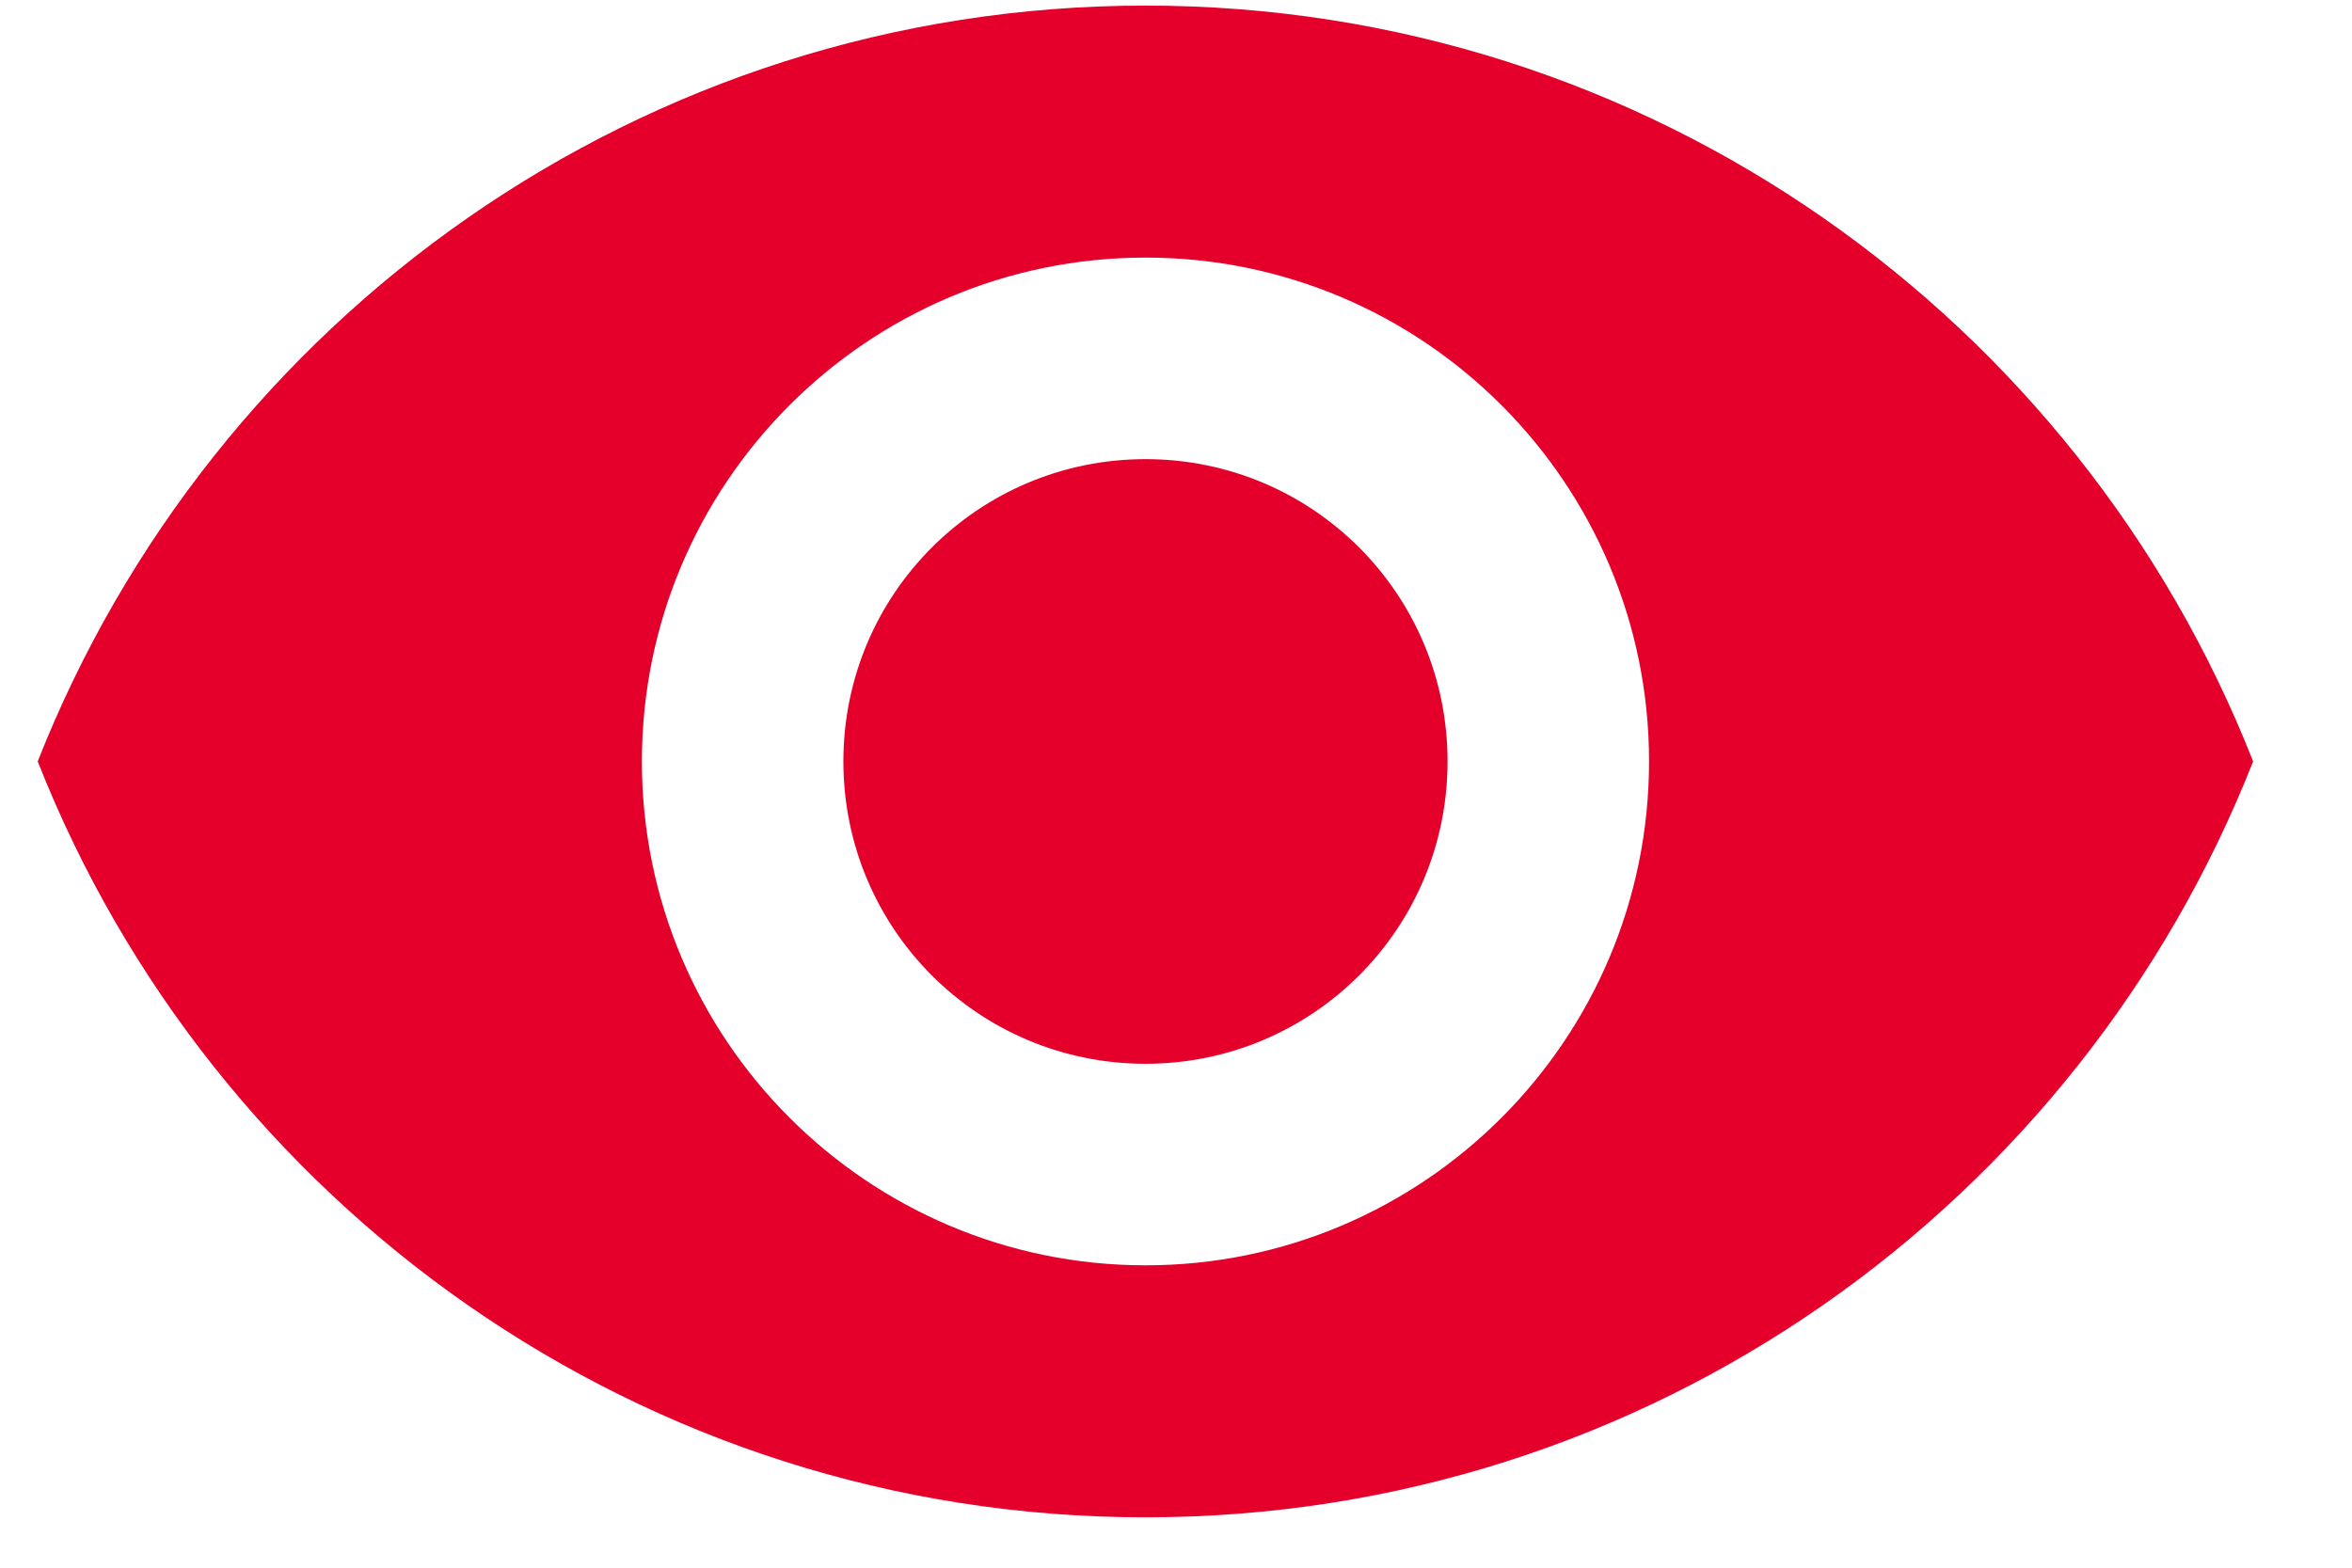 <svg xmlns="http://www.w3.org/2000/svg" width="24" height="16" viewBox="0 0 24 16">
    <g fill="none" fill-rule="evenodd">
        <g fill="#E4002B" fill-rule="nonzero">
            <g>
                <g>
                    <g>
                        <path d="M11.69.057C6.55.057 2.162 3.256.385 7.771c1.777 4.516 6.165 7.715 11.303 7.715 5.138 0 9.526-3.2 11.303-7.715C21.215 3.256 16.827.057 11.689.057zm0 12.857c-2.837 0-5.14-2.304-5.14-5.143 0-2.838 2.303-5.142 5.14-5.142 2.835 0 5.137 2.304 5.137 5.142 0 2.84-2.302 5.143-5.138 5.143zm0-8.228c-1.707 0-3.084 1.378-3.084 3.085 0 1.708 1.377 3.086 3.083 3.086 1.705 0 3.082-1.378 3.082-3.086 0-1.707-1.377-3.085-3.082-3.085z" transform="translate(-822 -473) translate(438 321) translate(0 104) translate(384 48)"/>
                    </g>
                </g>
            </g>
        </g>
    </g>
</svg>
